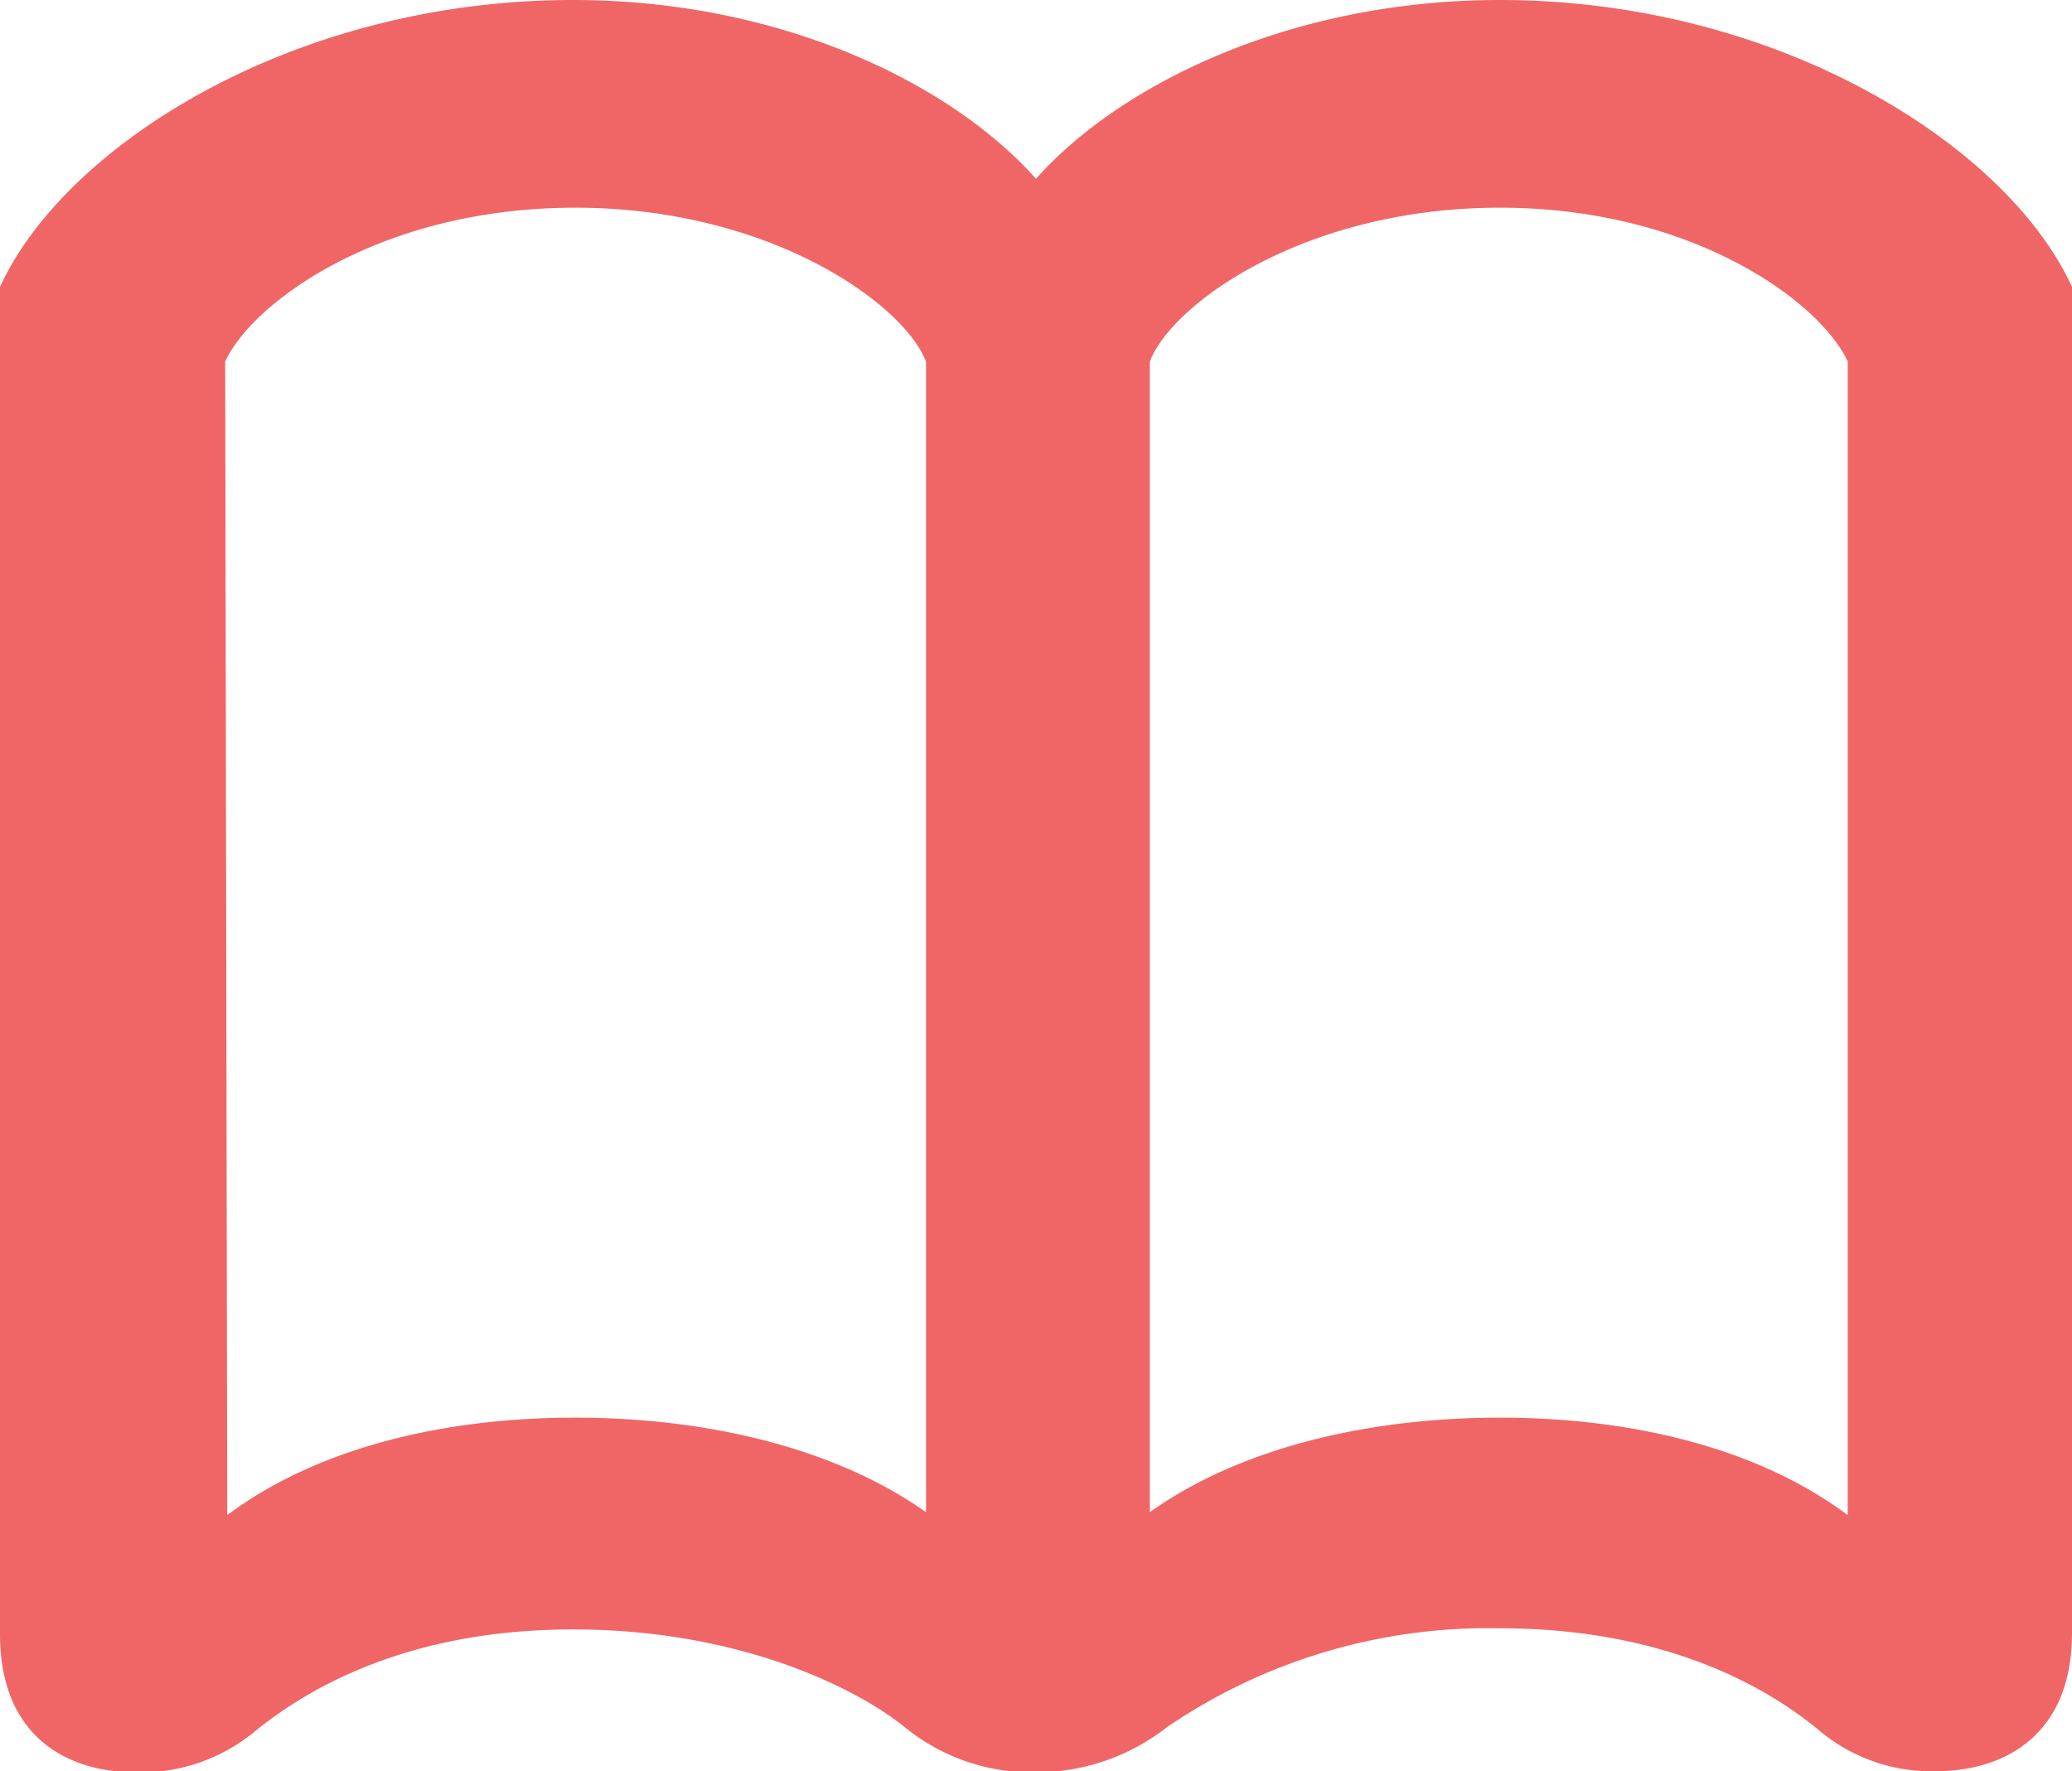 <svg xmlns="http://www.w3.org/2000/svg" viewBox="0 0 91.18 77.95"><defs><style>.cls-1{fill:#f06666;}</style></defs><title>book.red</title><g id="Layer_2" data-name="Layer 2"><g id="Layer_1-2" data-name="Layer 1"><path class="cls-1" d="M66,0C78.33,0,88.37,6.46,91.18,12.63V71.87c0,4.42-2.89,6.08-6,6.08a7.65,7.65,0,0,1-5.06-1.74c-2.38-2-6.89-4.55-14.12-4.55A25.09,25.09,0,0,0,51.37,76a9.36,9.36,0,0,1-5.78,2,8.86,8.86,0,0,1-5.79-2c-2.16-1.74-7.31-4.29-14.58-4.29s-11.7,2.59-14.08,4.55A7.87,7.87,0,0,1,6,78c-3.15,0-6-1.66-6-6.08V12.63C2.81,6.46,12.84,0,25.22,0c9.23,0,16.71,3.74,20.37,7.87C49.25,3.74,56.77,0,66,0Zm-56,66.68c3.91-2.93,9.44-4.29,15.31-4.29s11.48,1.36,15.44,4.16V15.91c-1-2.56-6.89-6.77-15.44-6.77S11.1,13.31,9.91,15.91ZM66,9.14c-8.55,0-14.42,4.21-15.4,6.77V66.55c3.92-2.8,9.53-4.16,15.4-4.16s11.4,1.36,15.31,4.29V15.91C80.12,13.31,74.51,9.14,66,9.14Z"/></g></g></svg>
